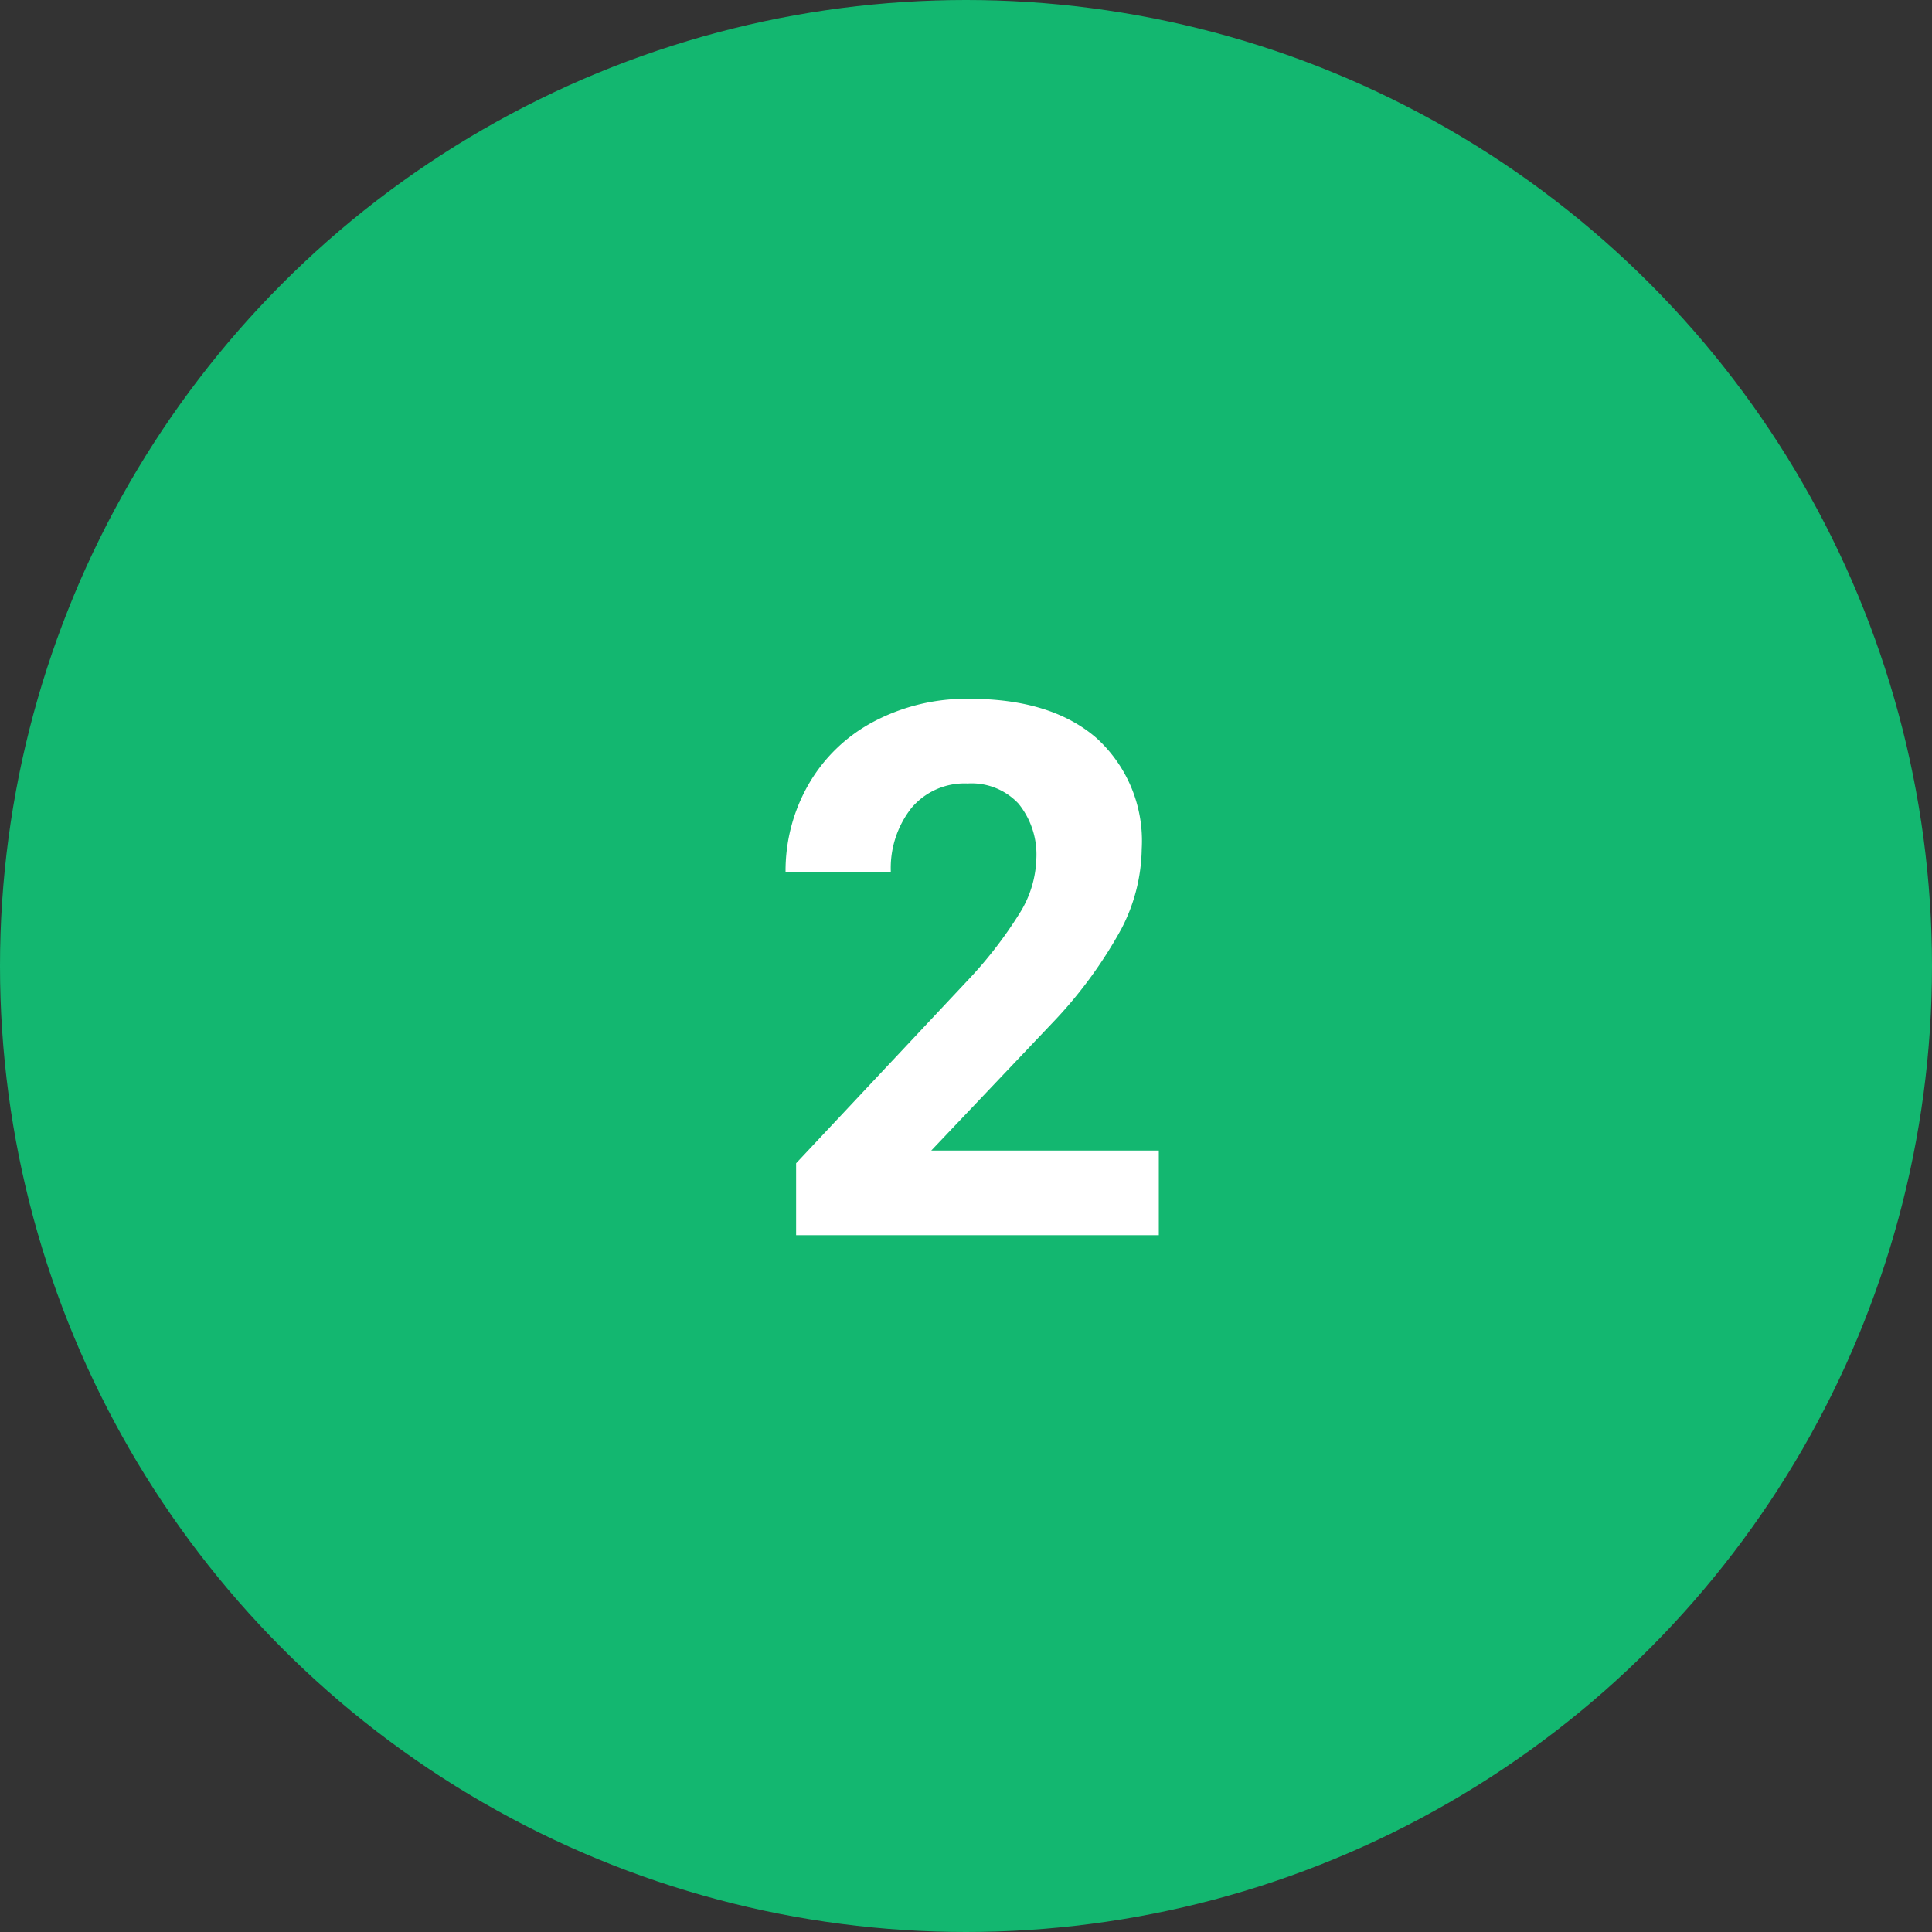 <svg xmlns="http://www.w3.org/2000/svg" width="122" height="122" viewBox="0 0 122 122">
  <rect x="0" y="0" width="122" height="122" fill="#333333" stroke="none"/>
  <g id="Grupo_85449" data-name="Grupo 85449" transform="translate(-739 -1841)">
    <circle id="Elipse_4813" data-name="Elipse 4813" cx="61" cy="61" r="61" transform="translate(739 1841)" fill="#13b770"/>
    <path id="Trazado_119102" data-name="Trazado 119102" d="M25.175,0H2.272V-4.544L13.081-16.064a26.666,26.666,0,0,0,3.293-4.246,6.821,6.821,0,0,0,1.067-3.442,5.1,5.1,0,0,0-1.125-3.5A4.059,4.059,0,0,0,13.1-28.526a4.378,4.378,0,0,0-3.546,1.549,6.136,6.136,0,0,0-1.3,4.073H1.606A10.954,10.954,0,0,1,3.064-28.48a10.271,10.271,0,0,1,4.119-3.959,12.521,12.521,0,0,1,6.036-1.434q5.164,0,8.021,2.479a8.769,8.769,0,0,1,2.857,7,11.235,11.235,0,0,1-1.285,5.049,28.057,28.057,0,0,1-4.406,5.99l-7.6,8.009H25.175Z" transform="translate(787 1919)" fill="#fff"/>
  </g>
</svg>
